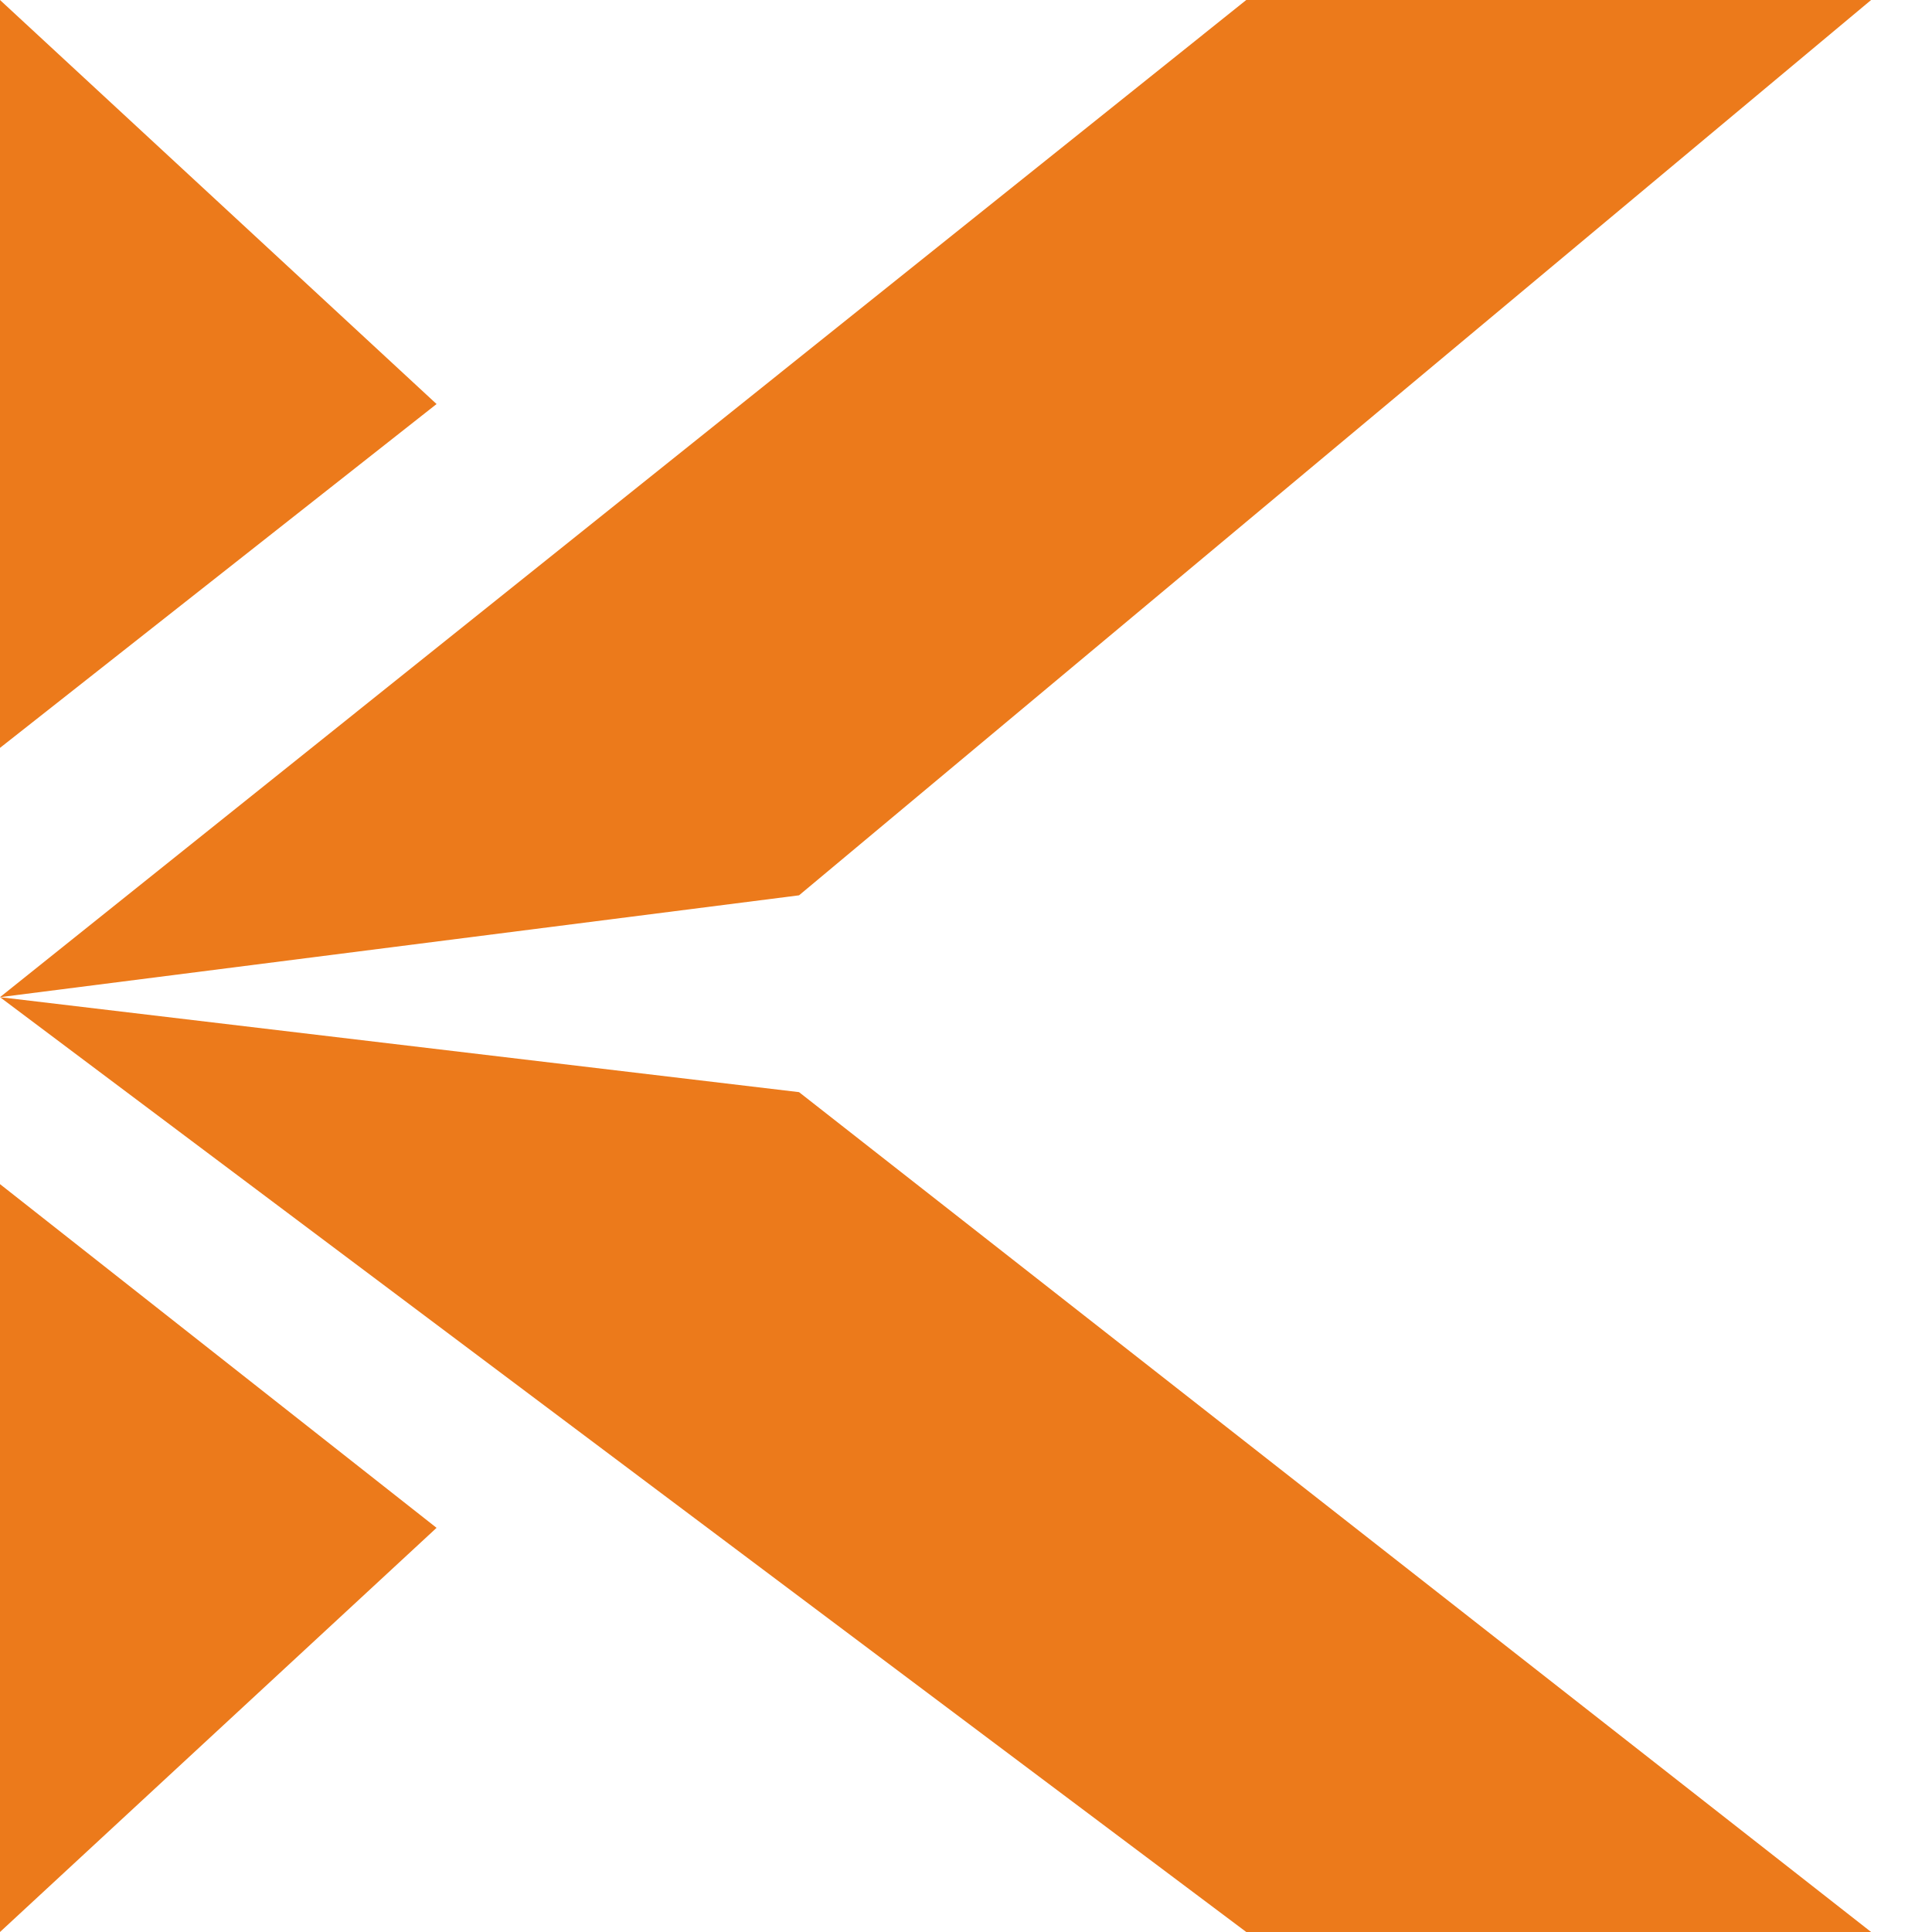 <svg width="31" height="31" viewBox="0 0 31 31" fill="none" xmlns="http://www.w3.org/2000/svg">
<path d="M0 0V12L7.005 6.483L0 0Z" fill="#EC7A1B"/>
<path d="M0 31L7.005 24.515L0 19V31Z" fill="#EC7A1B"/>
<path d="M12.821 14.366L30.023 0H19.997L0 16L12.821 14.366Z" fill="#EC7A1B"/>
<path d="M0 16L19.997 31H30.023L12.821 17.524L0 16Z" fill="#EC7A1B"/>
</svg>
